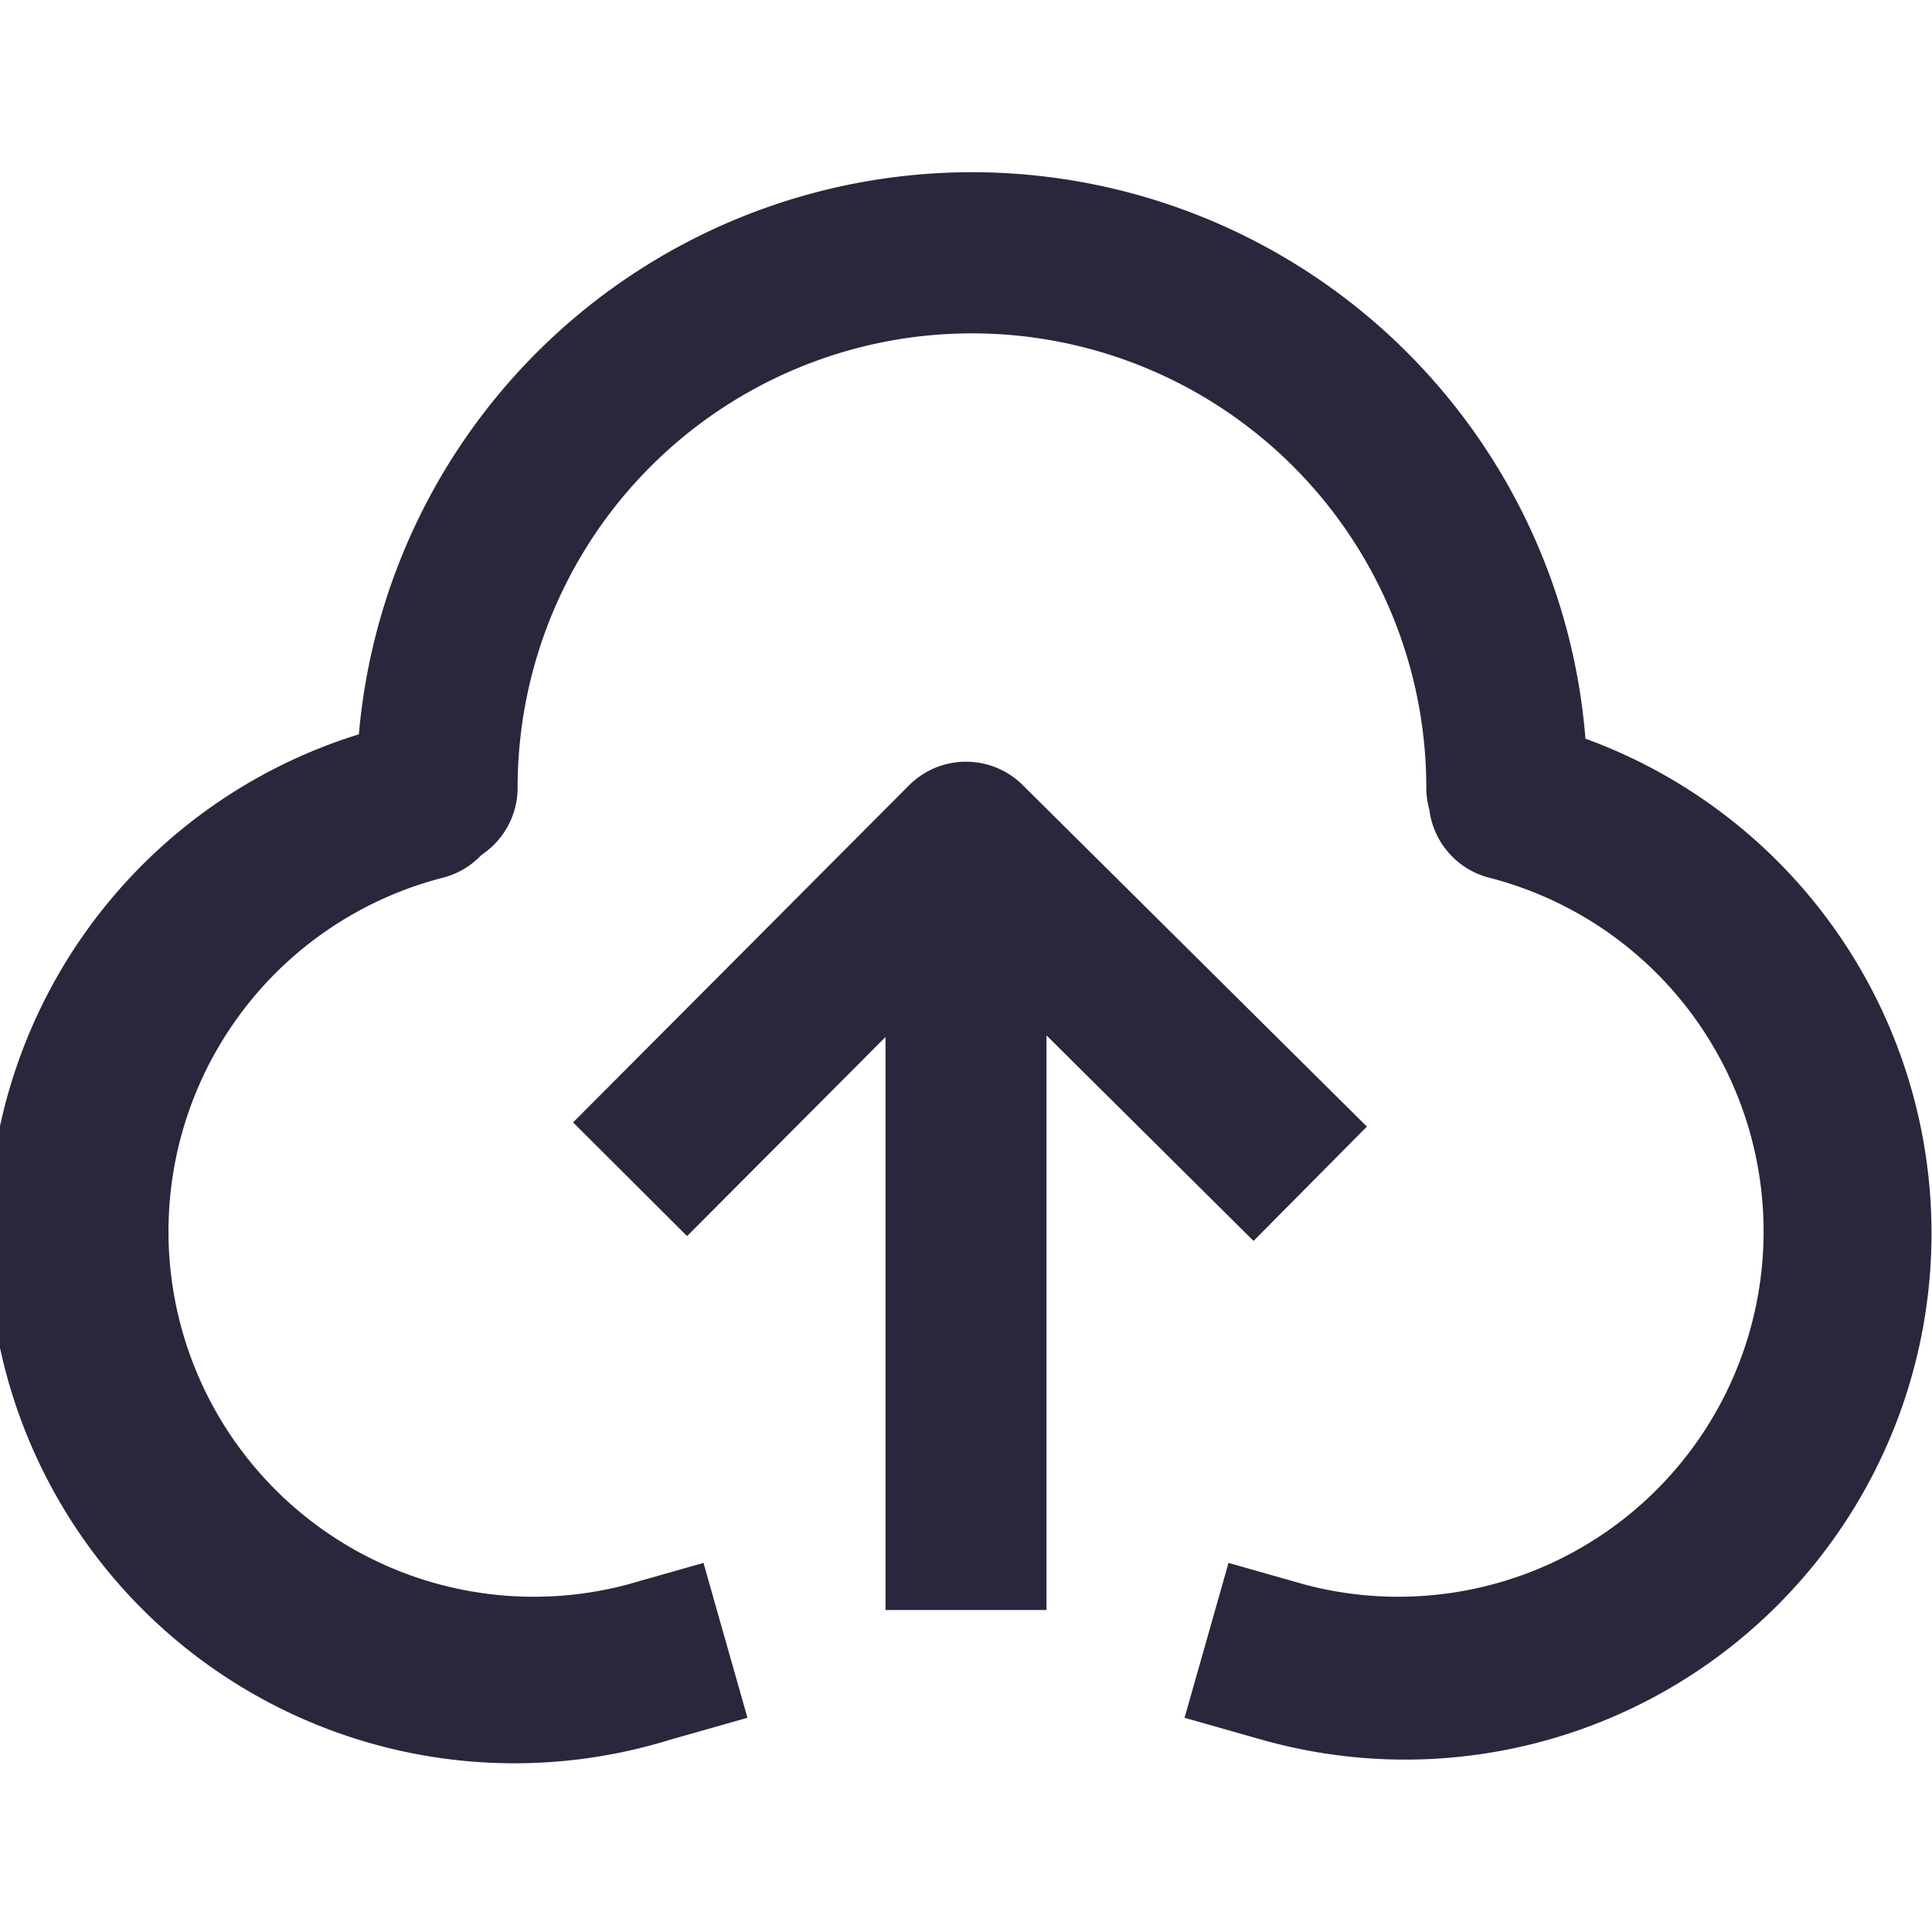 <svg xmlns="http://www.w3.org/2000/svg" fill="none" viewBox="0 0 24 24"><path fill="#2B263B" d="M5.98 10.621c-.13.138-.3.24-.497.287a4.537 4.537 0 1 0 2.295 8.78l.961-.273.546 1.924-.962.273a6.537 6.537 0 0 1-3.865-12.49 7.645 7.645 0 0 1 15.237.054 6.539 6.539 0 0 1-4.018 12.436l-.962-.273.546-1.924.962.273a4.537 4.537 0 1 0 2.295-8.78 1 1 0 0 1-.762-.85 1 1 0 0 1-.038-.273 5.644 5.644 0 0 0-11.288 0c0 .35-.18.657-.45.836Zm5.312-.865a1 1 0 0 1 1.412-.004l4.276 4.243-1.408 1.42L13 12.862V20h-2v-7.118l-2.465 2.473-1.416-1.412 4.173-4.187Z" data-follow-fill="#2B263B"/></svg>